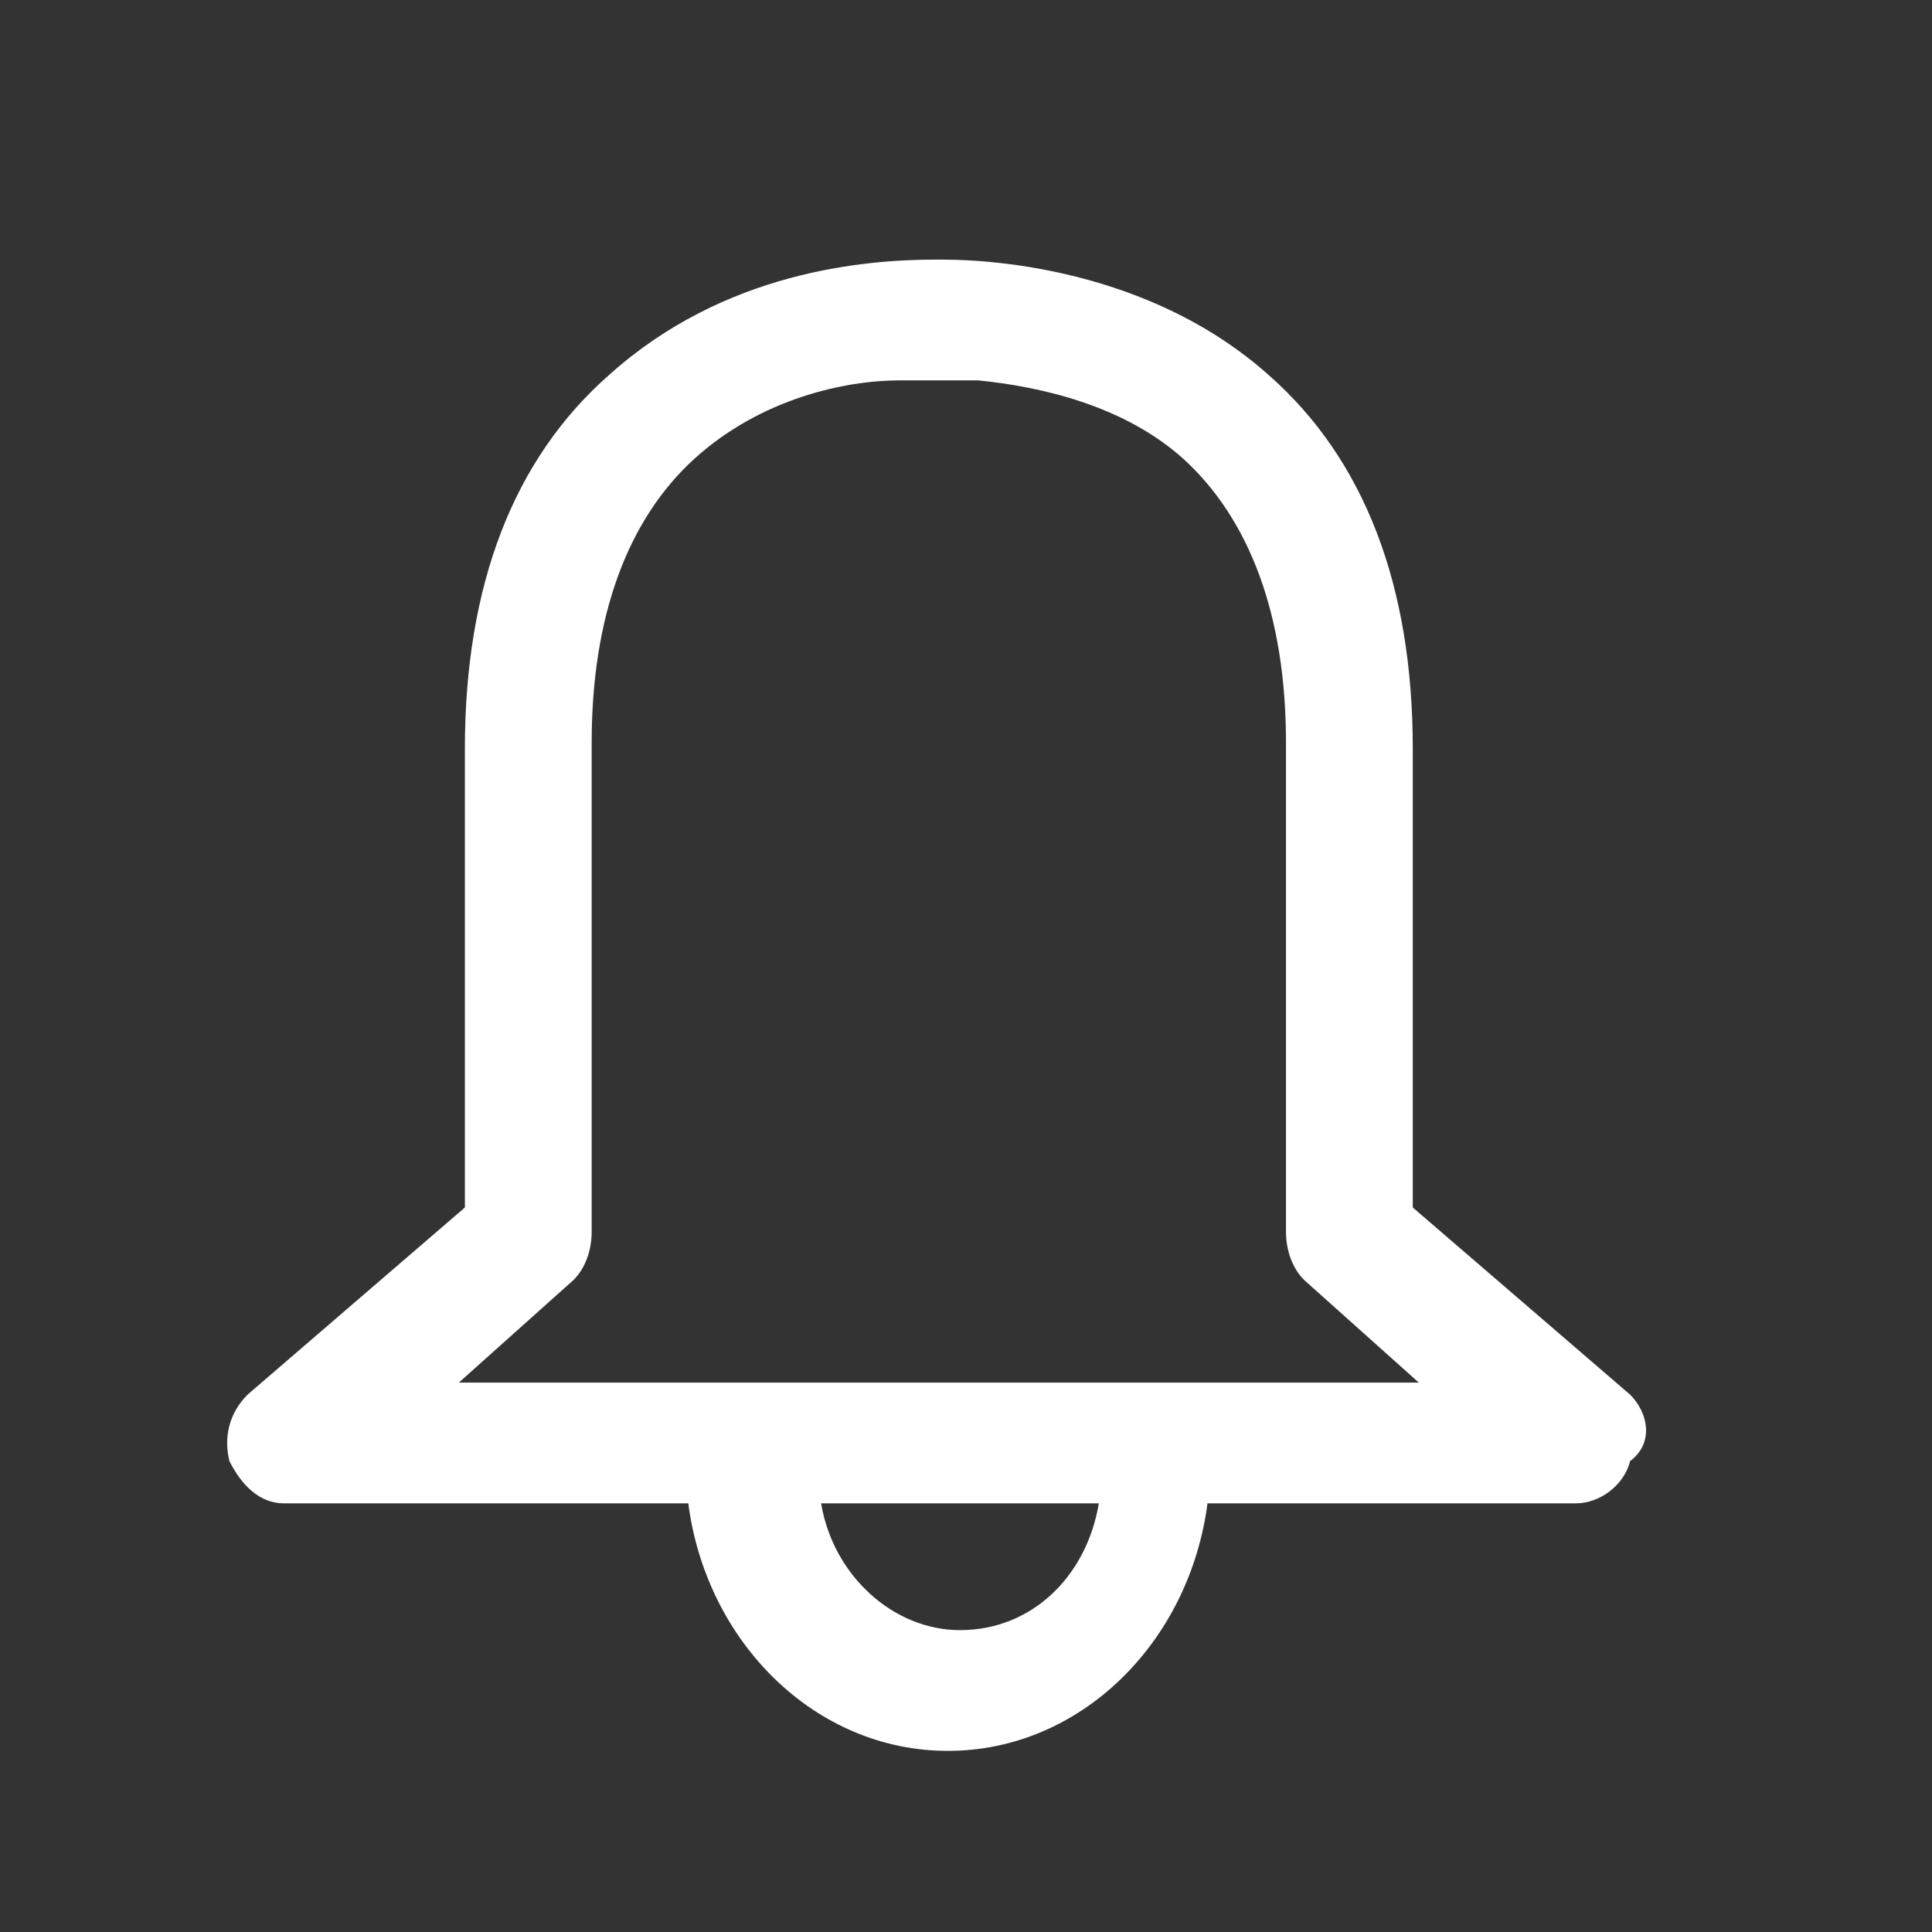 <svg xmlns="http://www.w3.org/2000/svg" version="1.1" xmlns:xlink="http://www.w3.org/1999/xlink" width="512" height="512" x="0" y="0" viewBox="0 0 32 32" style="enable-background:new 0 0 512 512" xml:space="preserve"><rect x="0" y="0" width="32" height="32" fill="#333333" stroke="none"/><g><path d="M27 23.1 23.4 20v-7.6c0-2.7-.8-4.8-2.4-6.2-1.8-1.6-4.2-1.9-5.4-1.9h-.1c-1.2 0-3.5.2-5.4 1.9-1.6 1.4-2.4 3.5-2.4 6.2V20l-3.6 3.1c-.3.3-.4.7-.3 1.1.2.4.5.7.9.7h6.7c.3 2.3 2.1 4.1 4.3 4.1s4-1.8 4.3-4.1h6.1c.4 0 .8-.3.9-.7.4-.3.3-.8 0-1.1zM15.9 27c-1.1 0-2.1-.9-2.3-2.1h4.6c-.2 1.2-1.1 2.1-2.3 2.1zm-8.3-4.1 1.9-1.7c.2-.2.3-.5.3-.8v-8.1c0-2.1.6-3.7 1.7-4.7s2.5-1.3 3.4-1.3h1.3c1 .1 2.4.4 3.4 1.3 1.1 1 1.7 2.6 1.7 4.7v8.1c0 .3.1.6.3.8l1.9 1.7z" fill="#ffffff" opacity="1" data-original="#000000"></path></g></svg>